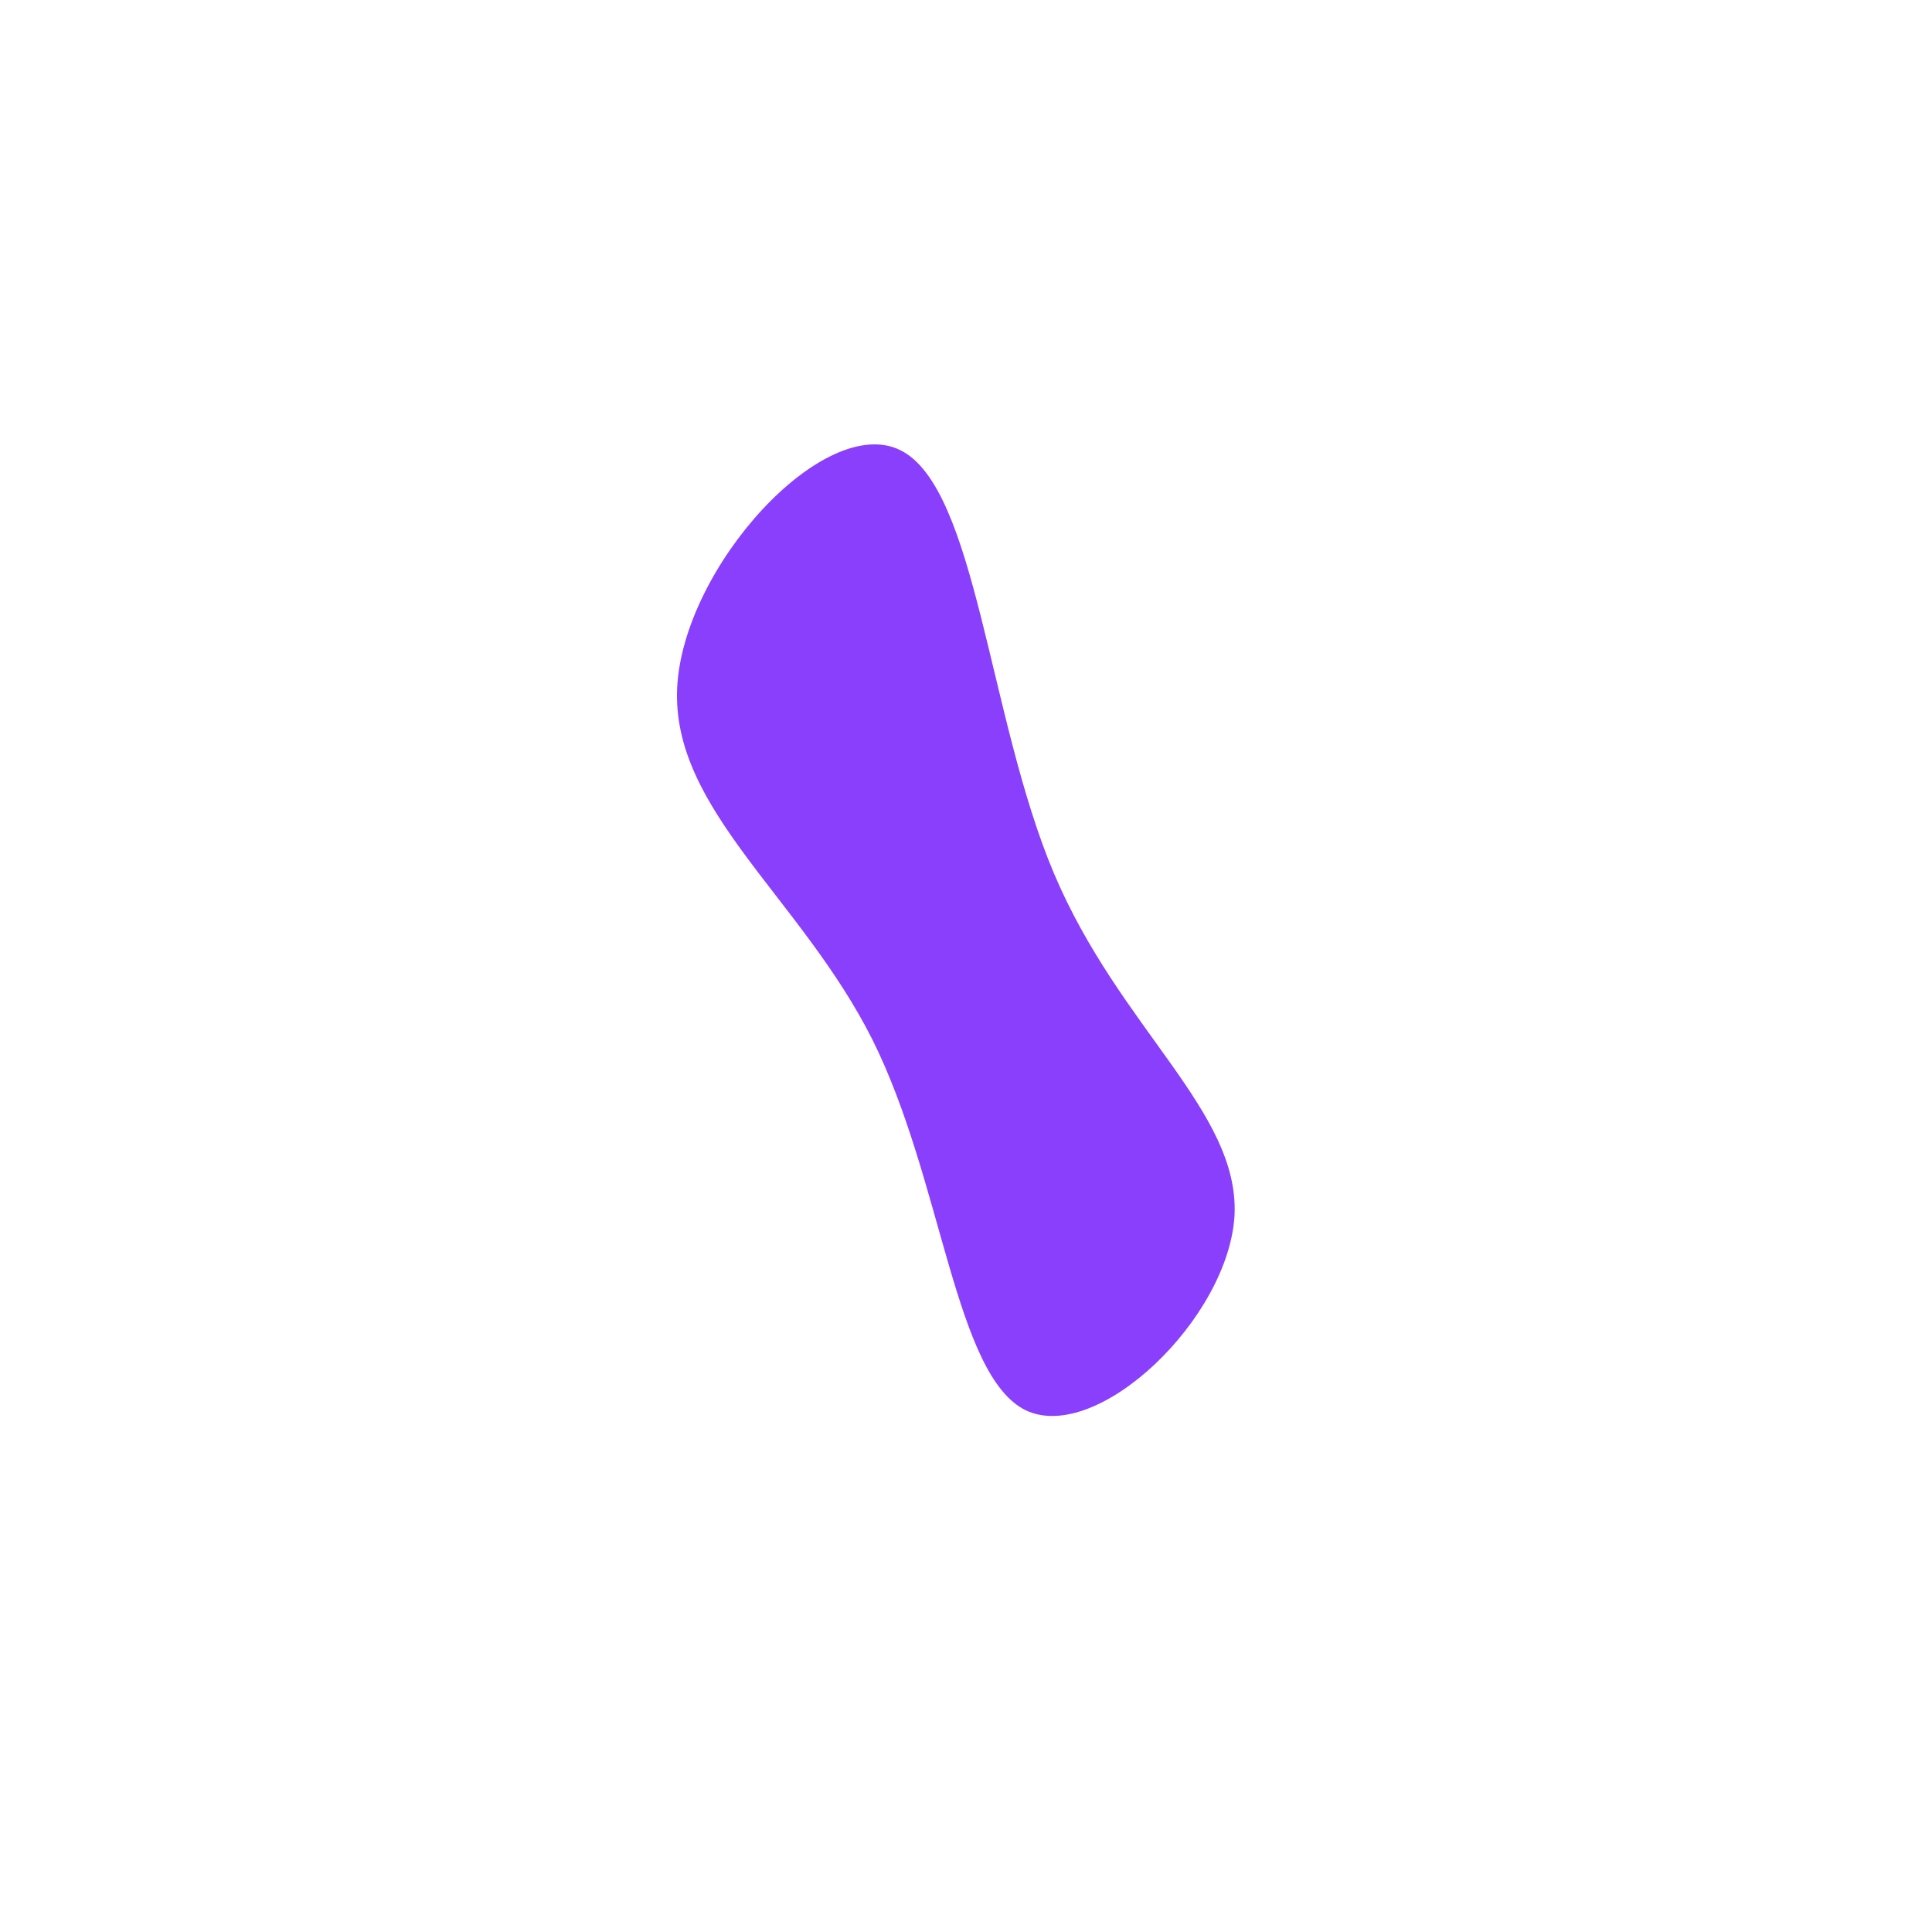 <?xml version="1.0" standalone="no"?>
<svg viewBox="0 0 200 200" xmlns="http://www.w3.org/2000/svg">
  <path fill="#8A3FFC" d="M9.1,-9.6C15.9,6.5,28.3,15,27.8,25.8C27.2,36.5,13.6,49.5,6.2,46C-1.2,42.4,-2.4,22.2,-9.7,7.6C-17.1,-7.1,-30.5,-16.2,-29.9,-28.8C-29.3,-41.3,-14.7,-57.3,-6.8,-53.4C1.1,-49.5,2.3,-25.7,9.1,-9.6Z" transform="translate(100 100)" />
</svg>
